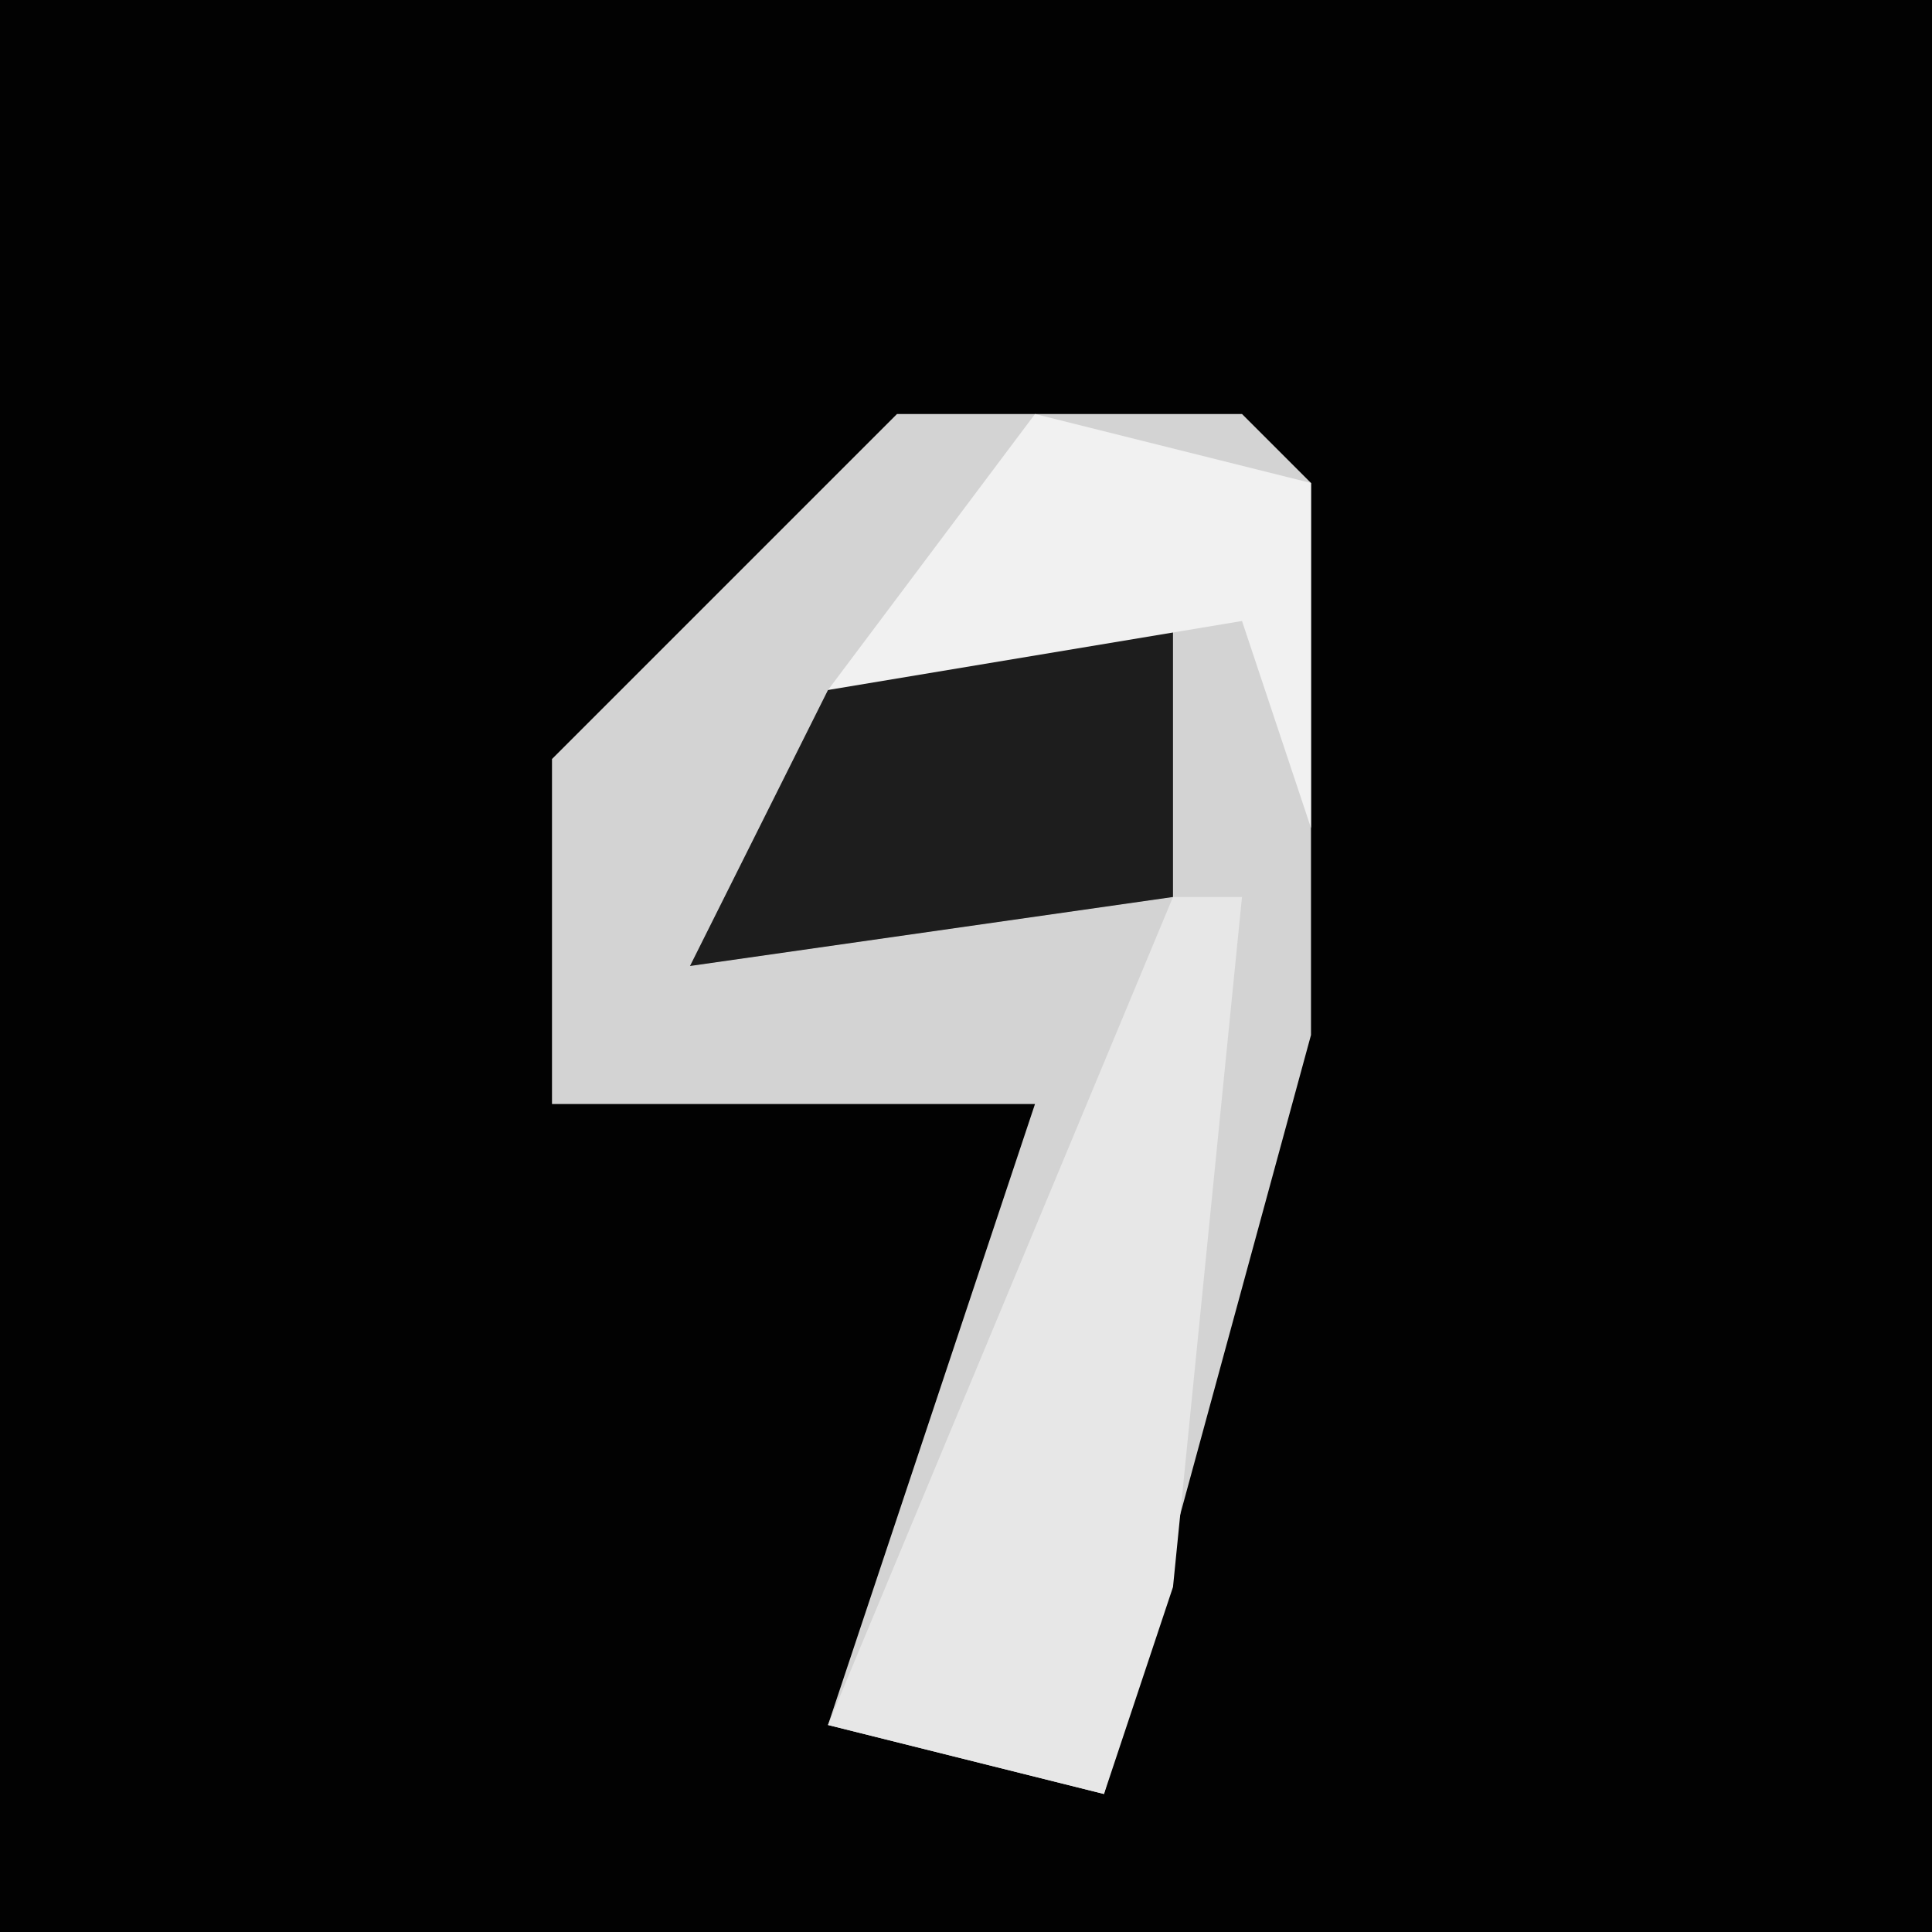 <?xml version="1.0" encoding="UTF-8"?>
<svg version="1.1" xmlns="http://www.w3.org/2000/svg" width="28" height="28">
<path d="M0,0 L28,0 L28,28 L0,28 Z " fill="#020202" transform="translate(0,0)"/>
<path d="M0,0 L5,0 L6,1 L6,9 L3,20 L-1,19 L2,10 L-5,10 L-5,5 Z " fill="#D3D3D3" transform="translate(13,6)"/>
<path d="M0,0 L1,0 L0,10 L-1,13 L-5,12 Z " fill="#E7E7E7" transform="translate(17,13)"/>
<path d="M0,0 L3,0 L3,4 L-4,5 L-2,1 Z " fill="#1D1D1D" transform="translate(14,9)"/>
<path d="M0,0 L4,1 L4,6 L3,3 L-3,4 Z " fill="#F1F1F1" transform="translate(15,6)"/>
</svg>

